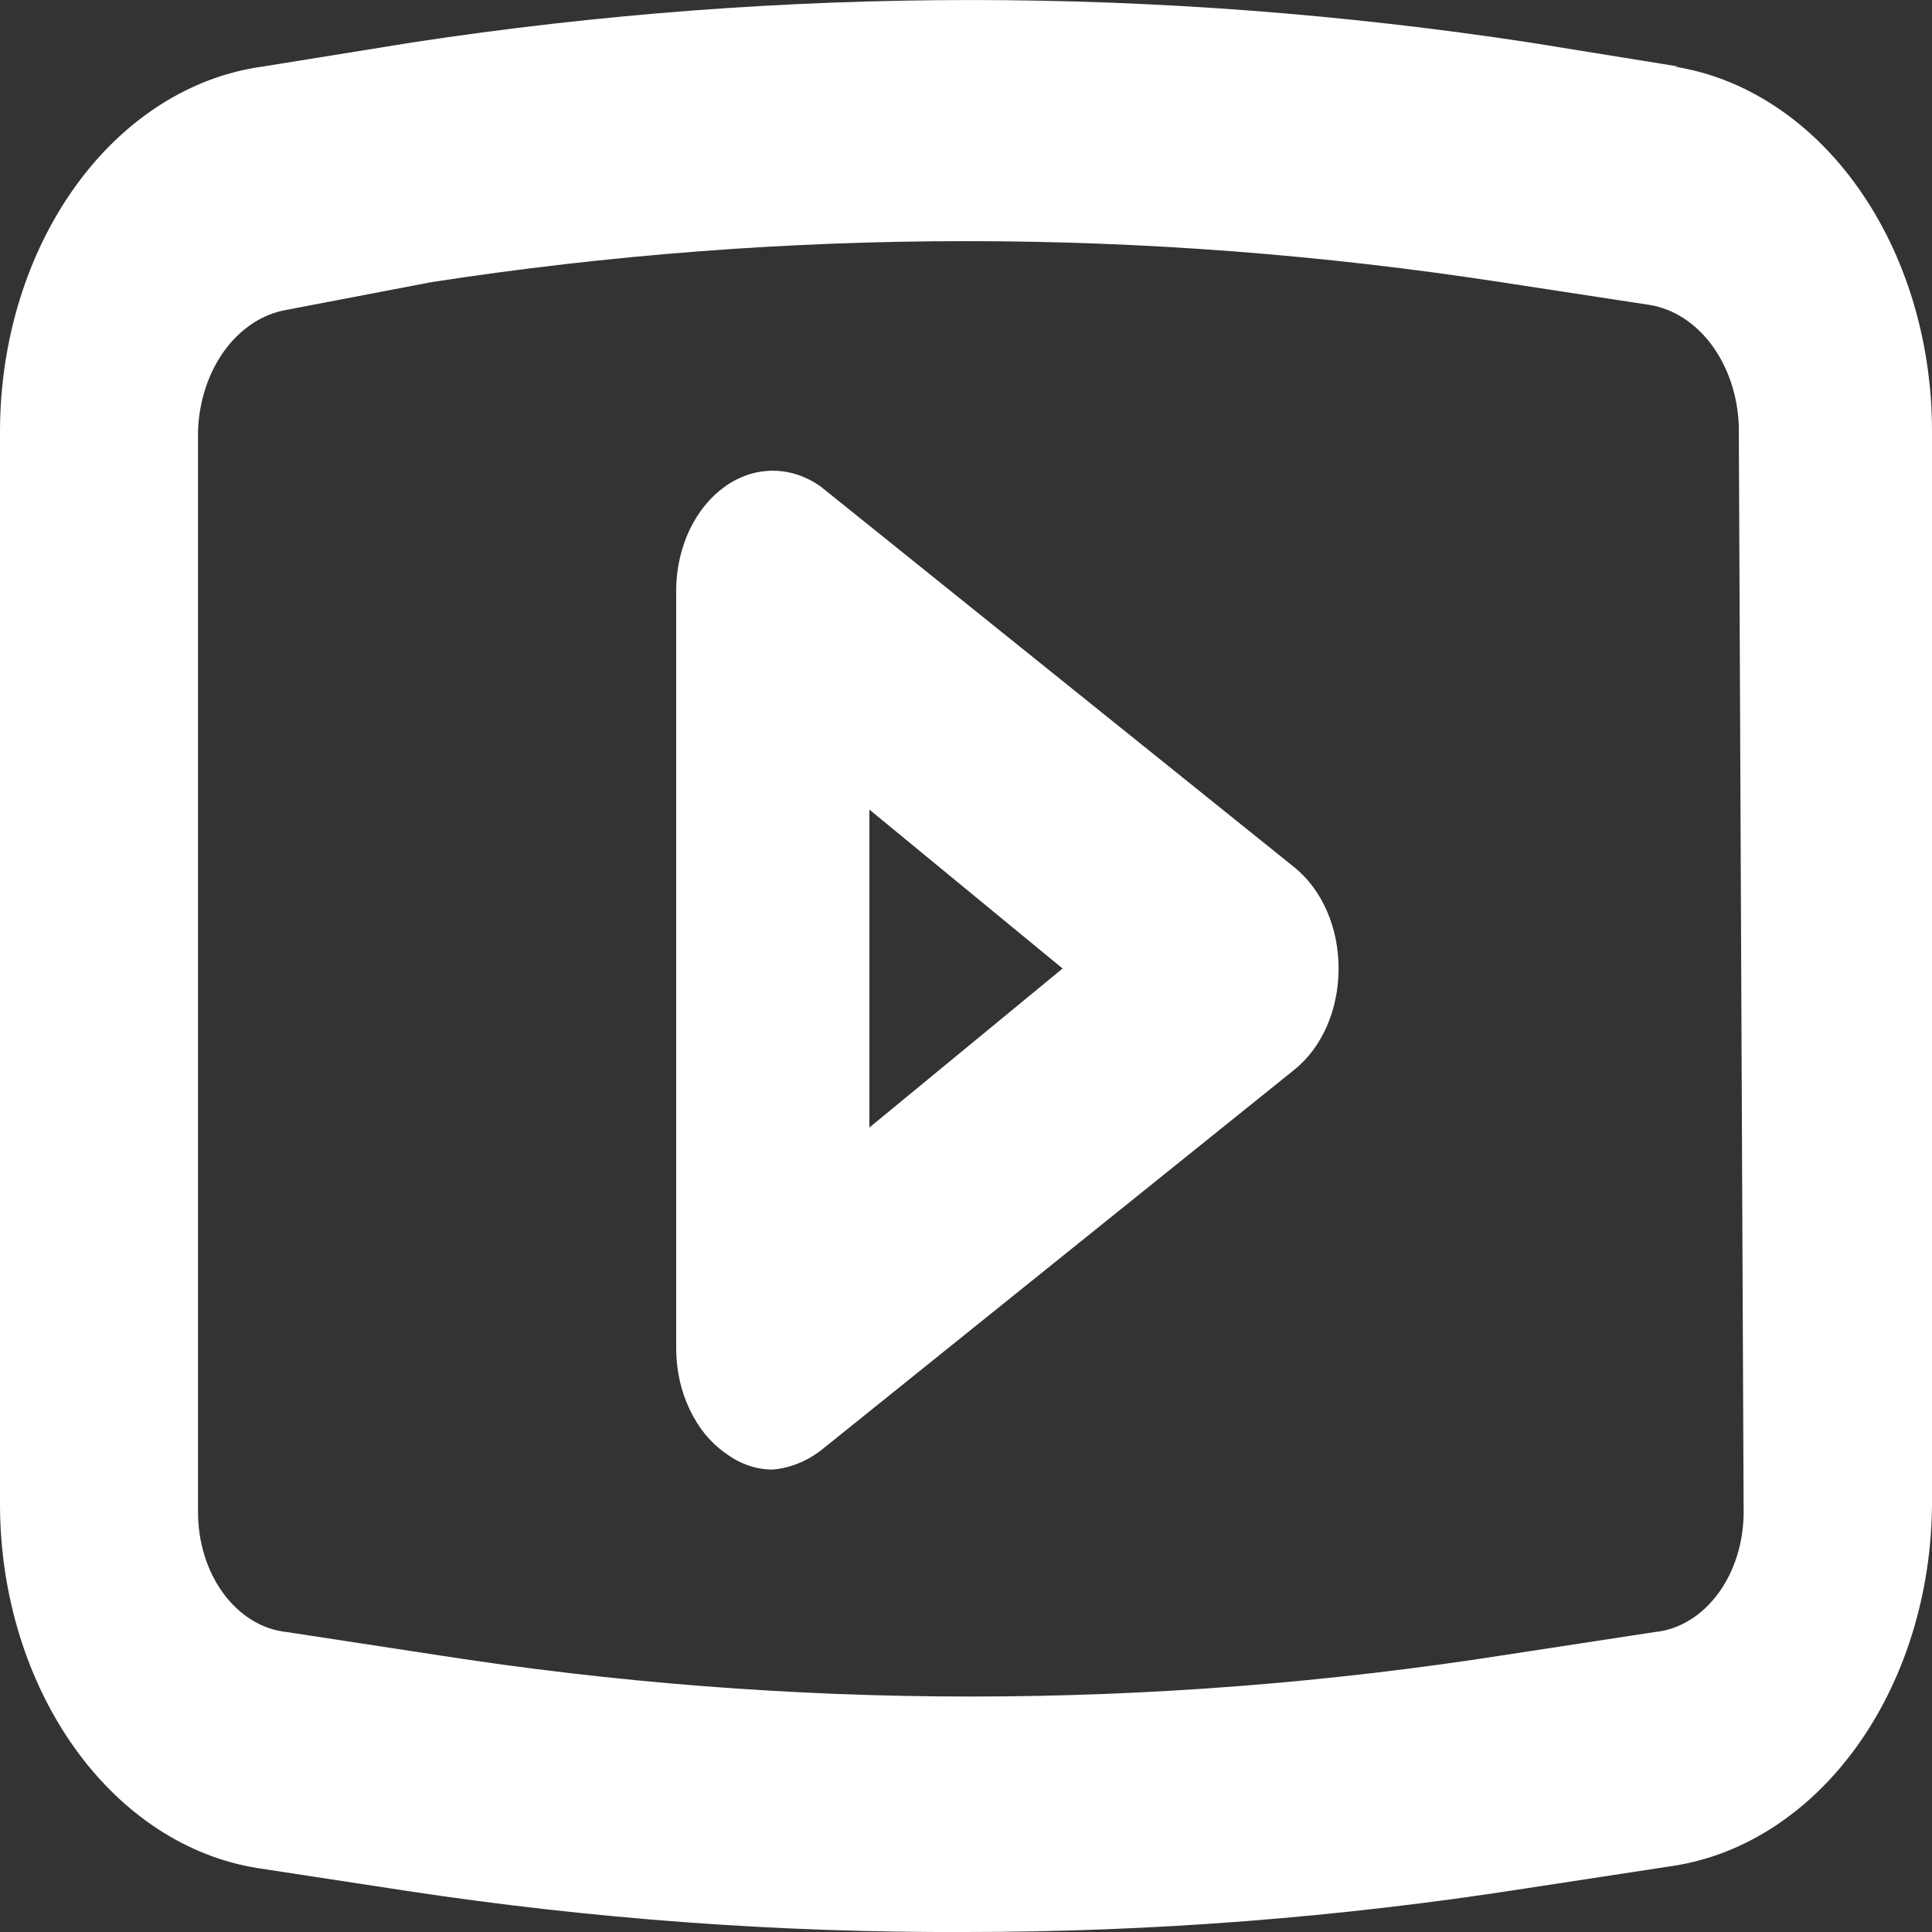 <svg width="20" height="20" viewBox="0 0 20 20" fill="none" xmlns="http://www.w3.org/2000/svg">
<rect x="0" y="0" width="20" height="20" fill="#333333" stroke="none"/>
<path d="M13.4 8.979L8.5 5.04C8.348 4.93 8.176 4.873 8 4.873C7.824 4.873 7.652 4.93 7.5 5.04C7.352 5.146 7.228 5.299 7.14 5.482C7.053 5.665 7.004 5.874 7 6.087V13.966C7.001 14.188 7.05 14.406 7.142 14.596C7.233 14.787 7.364 14.944 7.52 15.05C7.665 15.157 7.831 15.213 8 15.213C8.177 15.197 8.349 15.129 8.5 15.013L13.4 11.073C13.54 10.96 13.656 10.806 13.736 10.623C13.816 10.44 13.857 10.235 13.857 10.026C13.857 9.818 13.816 9.613 13.736 9.43C13.656 9.247 13.54 9.092 13.4 8.979ZM9 11.672V8.381L11 10.026L9 11.672ZM17.38 0.689L15.83 0.439C11.991 -0.146 8.109 -0.146 4.27 0.439L2.72 0.689C1.975 0.79 1.285 1.23 0.784 1.924C0.282 2.619 0.003 3.519 0 4.454V15.599C0.006 16.52 0.281 17.406 0.772 18.094C1.263 18.782 1.937 19.224 2.67 19.339L4.22 19.576C6.138 19.866 8.068 20.008 10 20C11.932 20 13.863 19.85 15.78 19.551L17.33 19.314C18.063 19.199 18.737 18.757 19.229 18.069C19.72 17.381 19.994 16.495 20 15.574V4.454C19.998 3.529 19.727 2.636 19.235 1.943C18.744 1.25 18.066 0.804 17.33 0.689H17.38ZM18.05 15.649C18.051 15.963 17.956 16.266 17.786 16.497C17.615 16.728 17.381 16.87 17.13 16.895L15.58 17.132C11.908 17.706 8.192 17.706 4.52 17.132L2.97 16.895C2.719 16.87 2.485 16.728 2.314 16.497C2.143 16.266 2.049 15.963 2.05 15.649V4.454C2.062 4.145 2.161 3.85 2.329 3.622C2.497 3.395 2.724 3.248 2.97 3.207L4.47 2.92C8.143 2.355 11.857 2.355 15.53 2.92L17.08 3.157C17.326 3.198 17.553 3.345 17.721 3.573C17.889 3.8 17.988 4.095 18 4.404L18.05 15.649Z" fill="white"/>
</svg>
